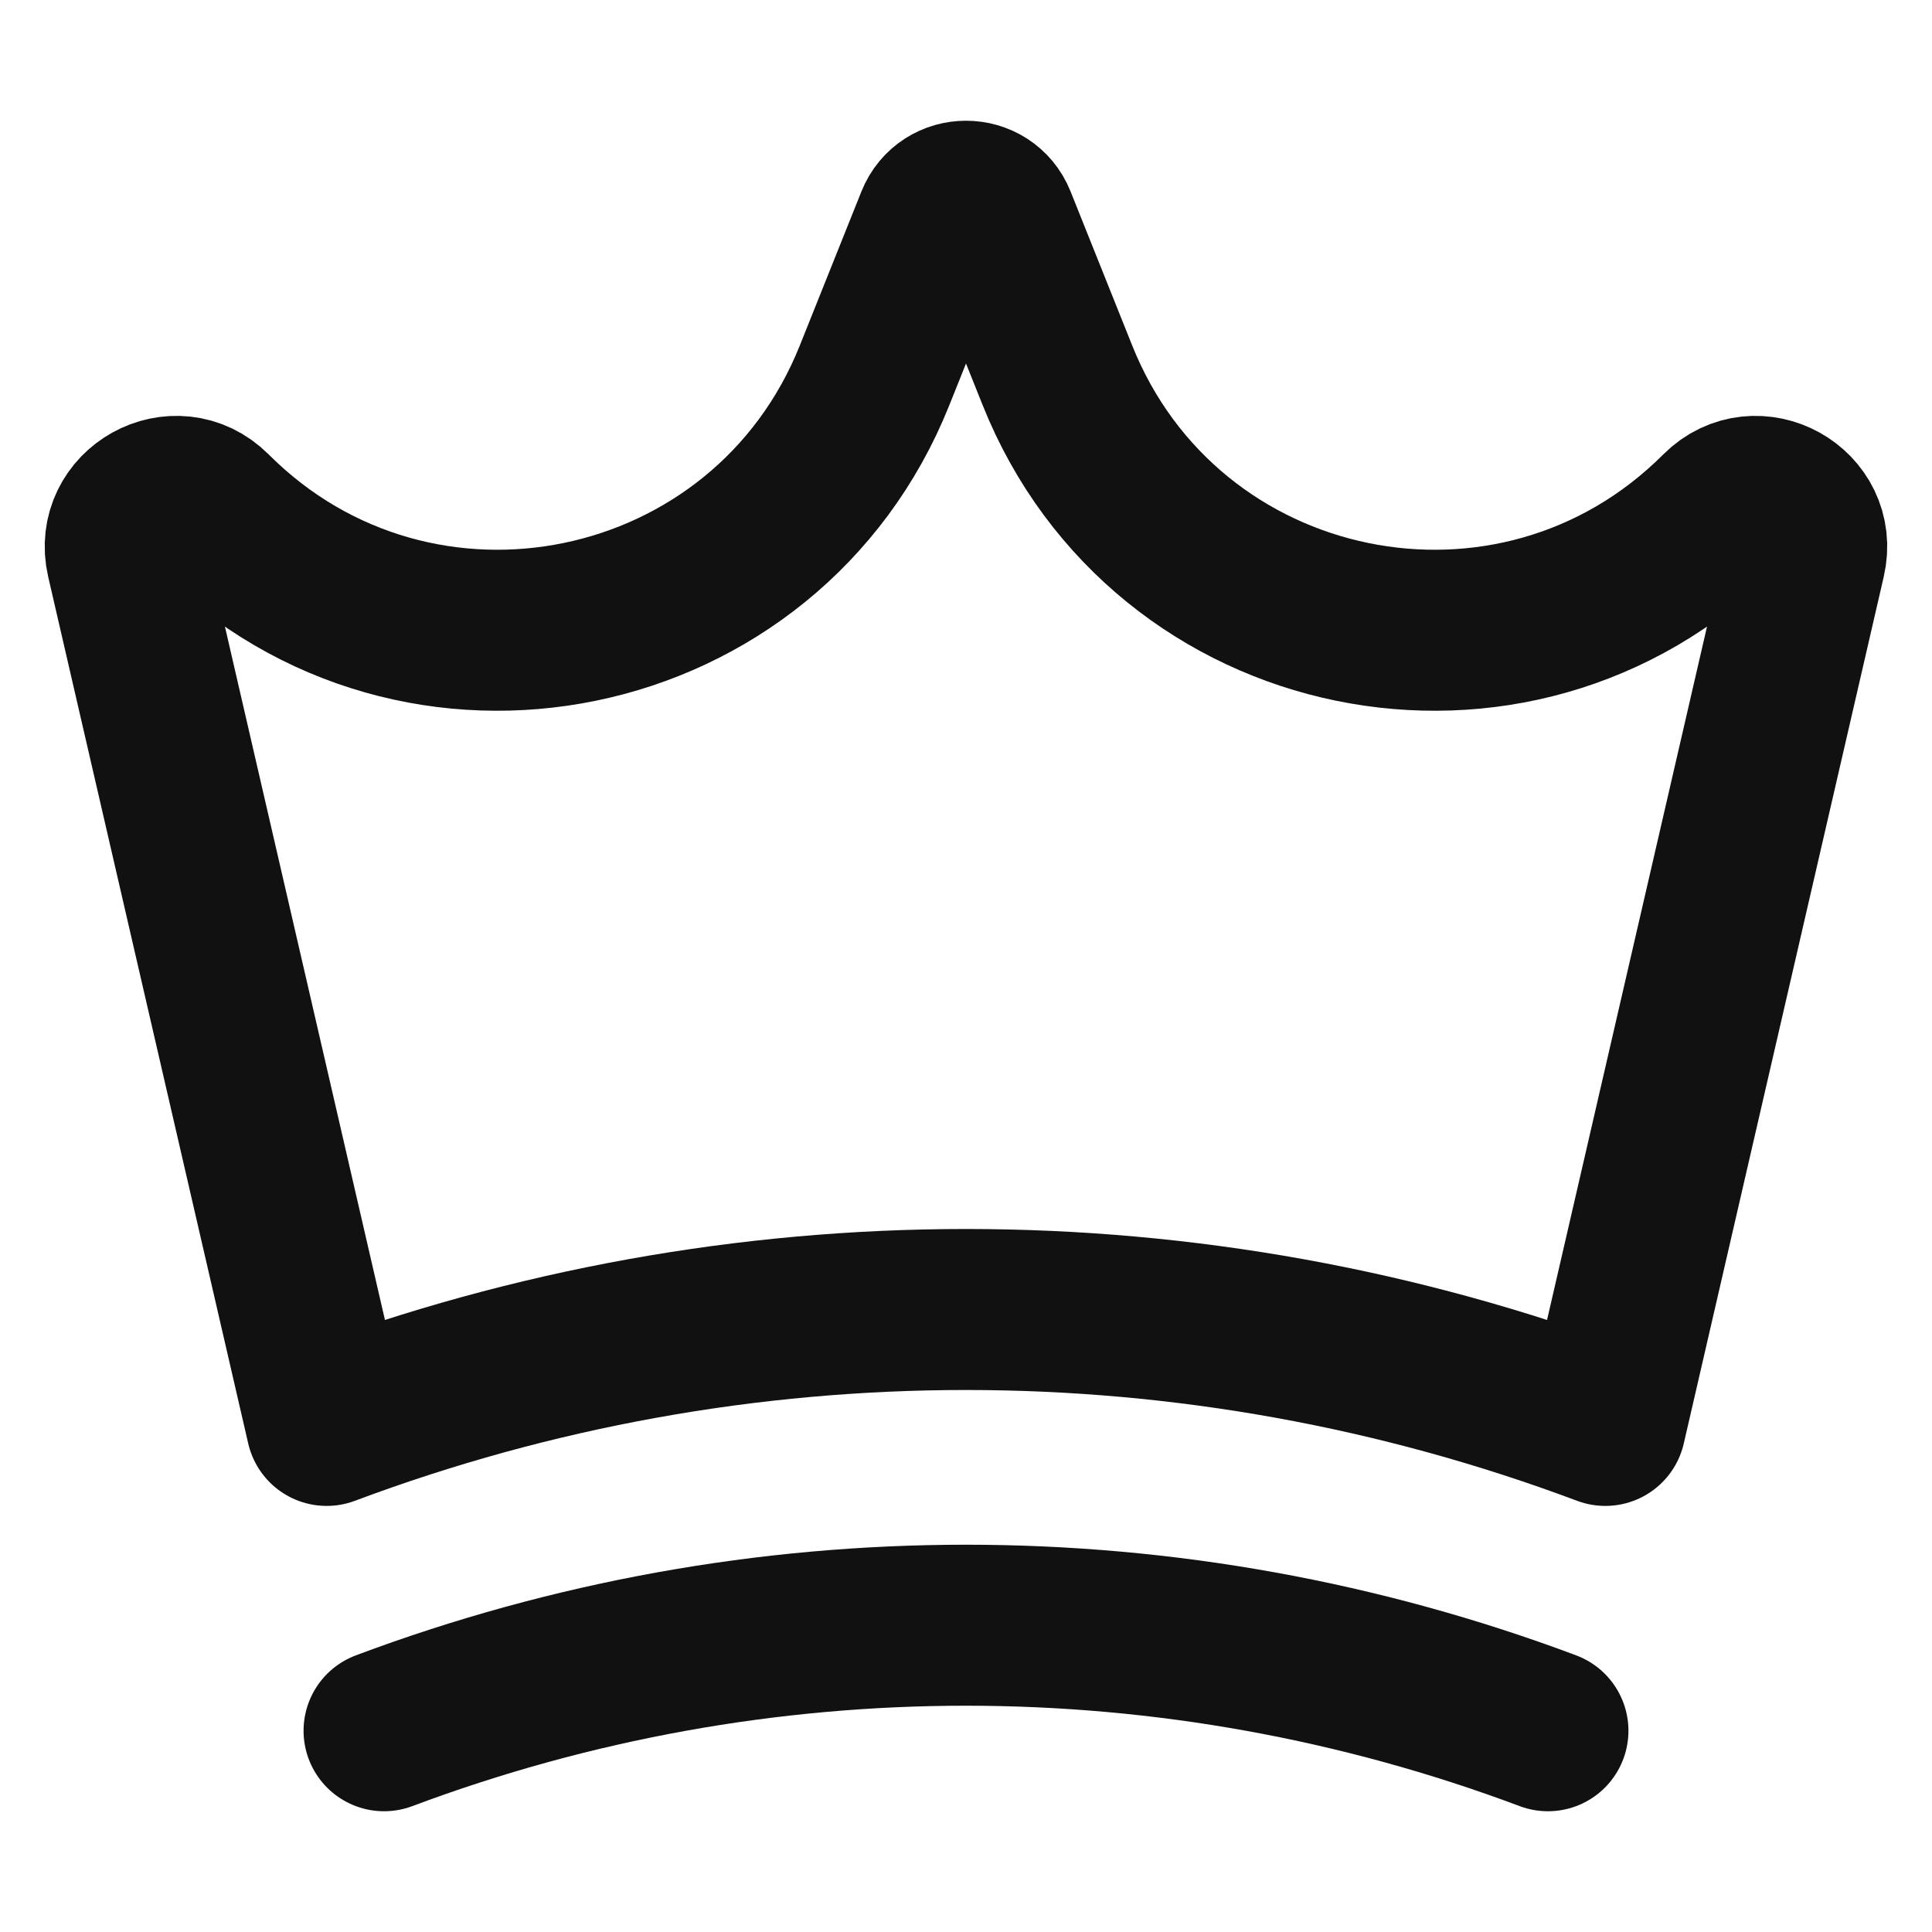 <svg width="24" height="24" viewBox="0 0 24 24" fill="none" xmlns="http://www.w3.org/2000/svg">
<path d="M19.229 21.5C14.568 19.752 9.432 19.752 4.771 21.5M19.942 17.707L22.426 6.94C22.569 6.324 21.815 5.906 21.368 6.353C18.813 8.909 14.478 8.019 13.136 4.663L12.371 2.751C12.237 2.416 11.763 2.416 11.629 2.751L10.864 4.663C9.522 8.019 5.186 8.909 2.631 6.353C2.184 5.906 1.431 6.324 1.573 6.94L4.058 17.707C9.178 15.787 14.821 15.787 19.942 17.707Z" stroke="#111111" stroke-width="2" stroke-linecap="round" stroke-linejoin="round"/>
</svg>

